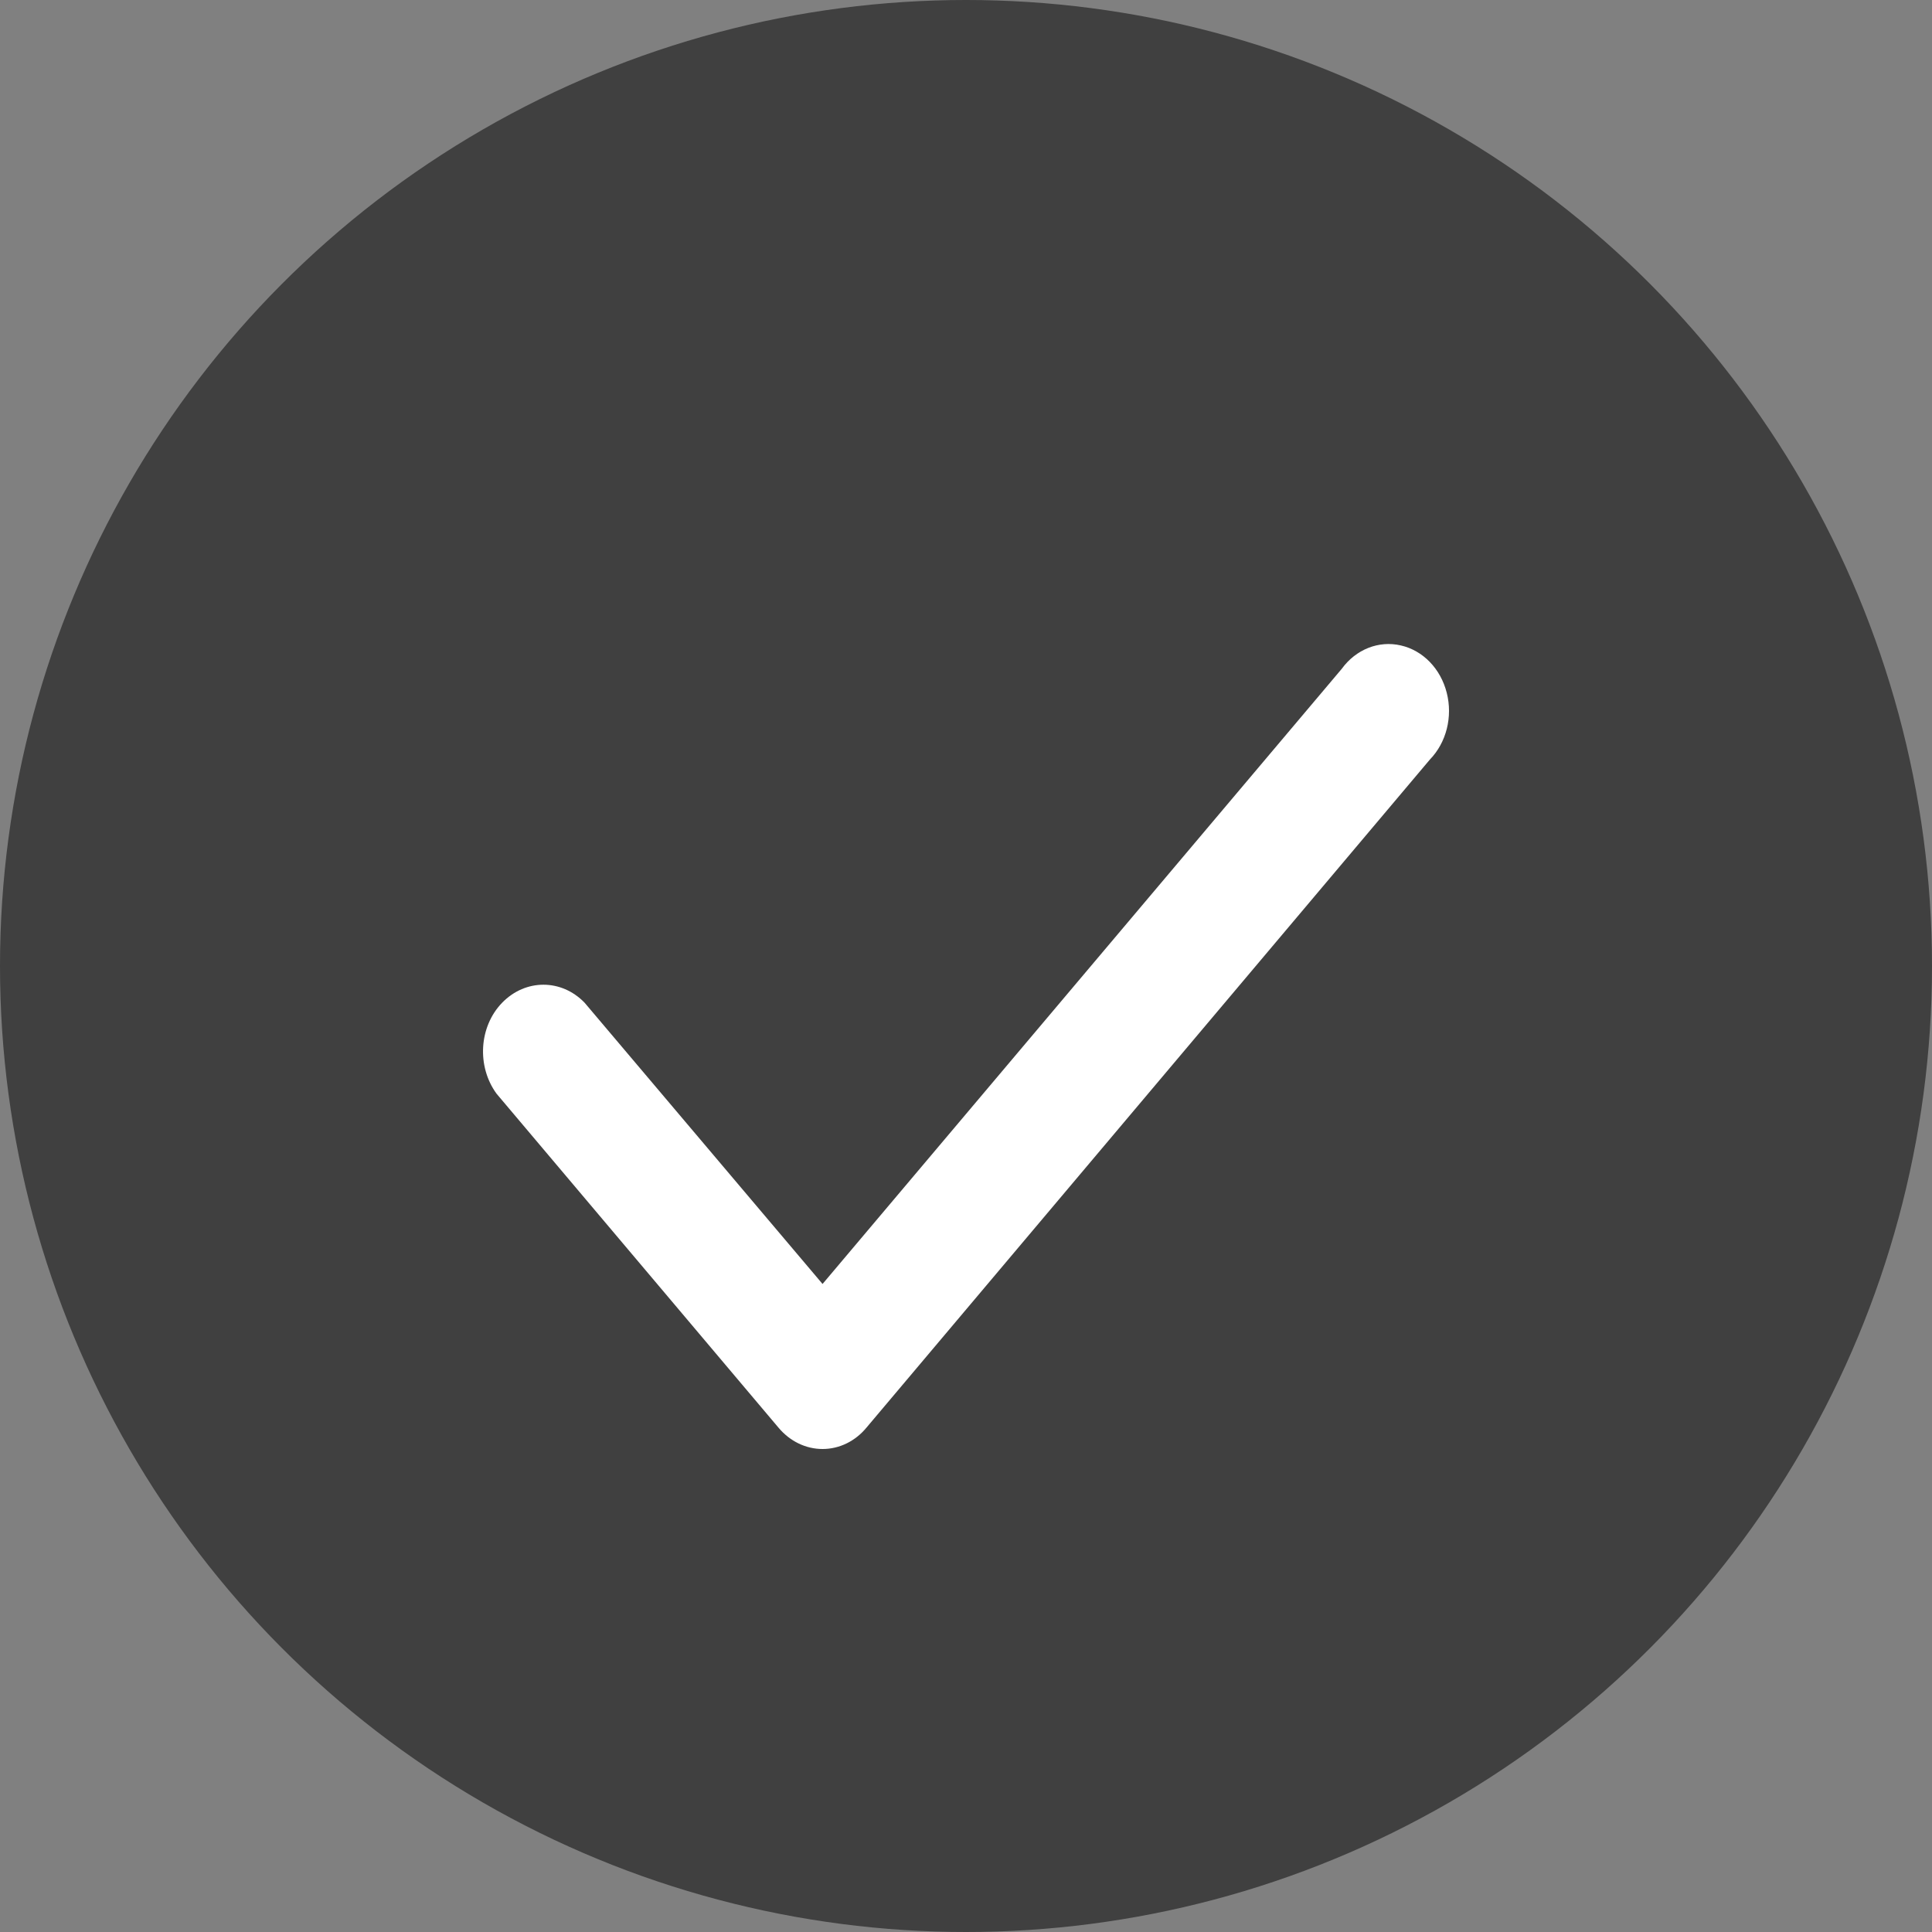 <?xml version="1.0" encoding="UTF-8"?>
<svg width="12px" height="12px" viewBox="0 0 12 12" version="1.1" xmlns="http://www.w3.org/2000/svg" xmlns:xlink="http://www.w3.org/1999/xlink">
    <rect x="0" y="0" width="12" height="12" fill="#808080" stroke="none"/>
    <!-- Generator: Sketch 63.1 (92452) - https://sketch.com -->
    <title>completed</title>
    <desc>Created with Sketch.</desc>
    <g id="Page-1" stroke="none" stroke-width="1" fill="none" fill-rule="evenodd">
        <g id="My-initiatives-/-Saved" transform="translate(-1213, -188)">
            <g id="Group-6" transform="translate(1048, 182)">
                <g id="Group-5">
                    <g id="Group-3" transform="translate(110, 1)">
                        <g id="completed" transform="translate(55, 5)">
                            <g id="Group">
                                <circle id="Oval" fill-opacity="0.5" fill="#000000" cx="6" cy="6" r="6"></circle>
                                <path d="M5.109,9 C5.005,9 4.906,8.952 4.835,8.867 L3.084,6.793 C2.96,6.623 2.975,6.376 3.119,6.228 C3.264,6.079 3.487,6.079 3.631,6.228 L5.109,7.975 L8.334,4.154 C8.422,4.033 8.564,3.977 8.701,4.009 C8.838,4.04 8.948,4.153 8.986,4.303 C9.024,4.452 8.984,4.612 8.881,4.718 L5.382,8.867 C5.312,8.952 5.213,9 5.109,9 Z" id="Path" fill="#FFFFFF" fill-rule="nonzero"></path>
                            </g>
                        </g>
                    </g>
                </g>
            </g>
        </g>
    </g>
</svg>